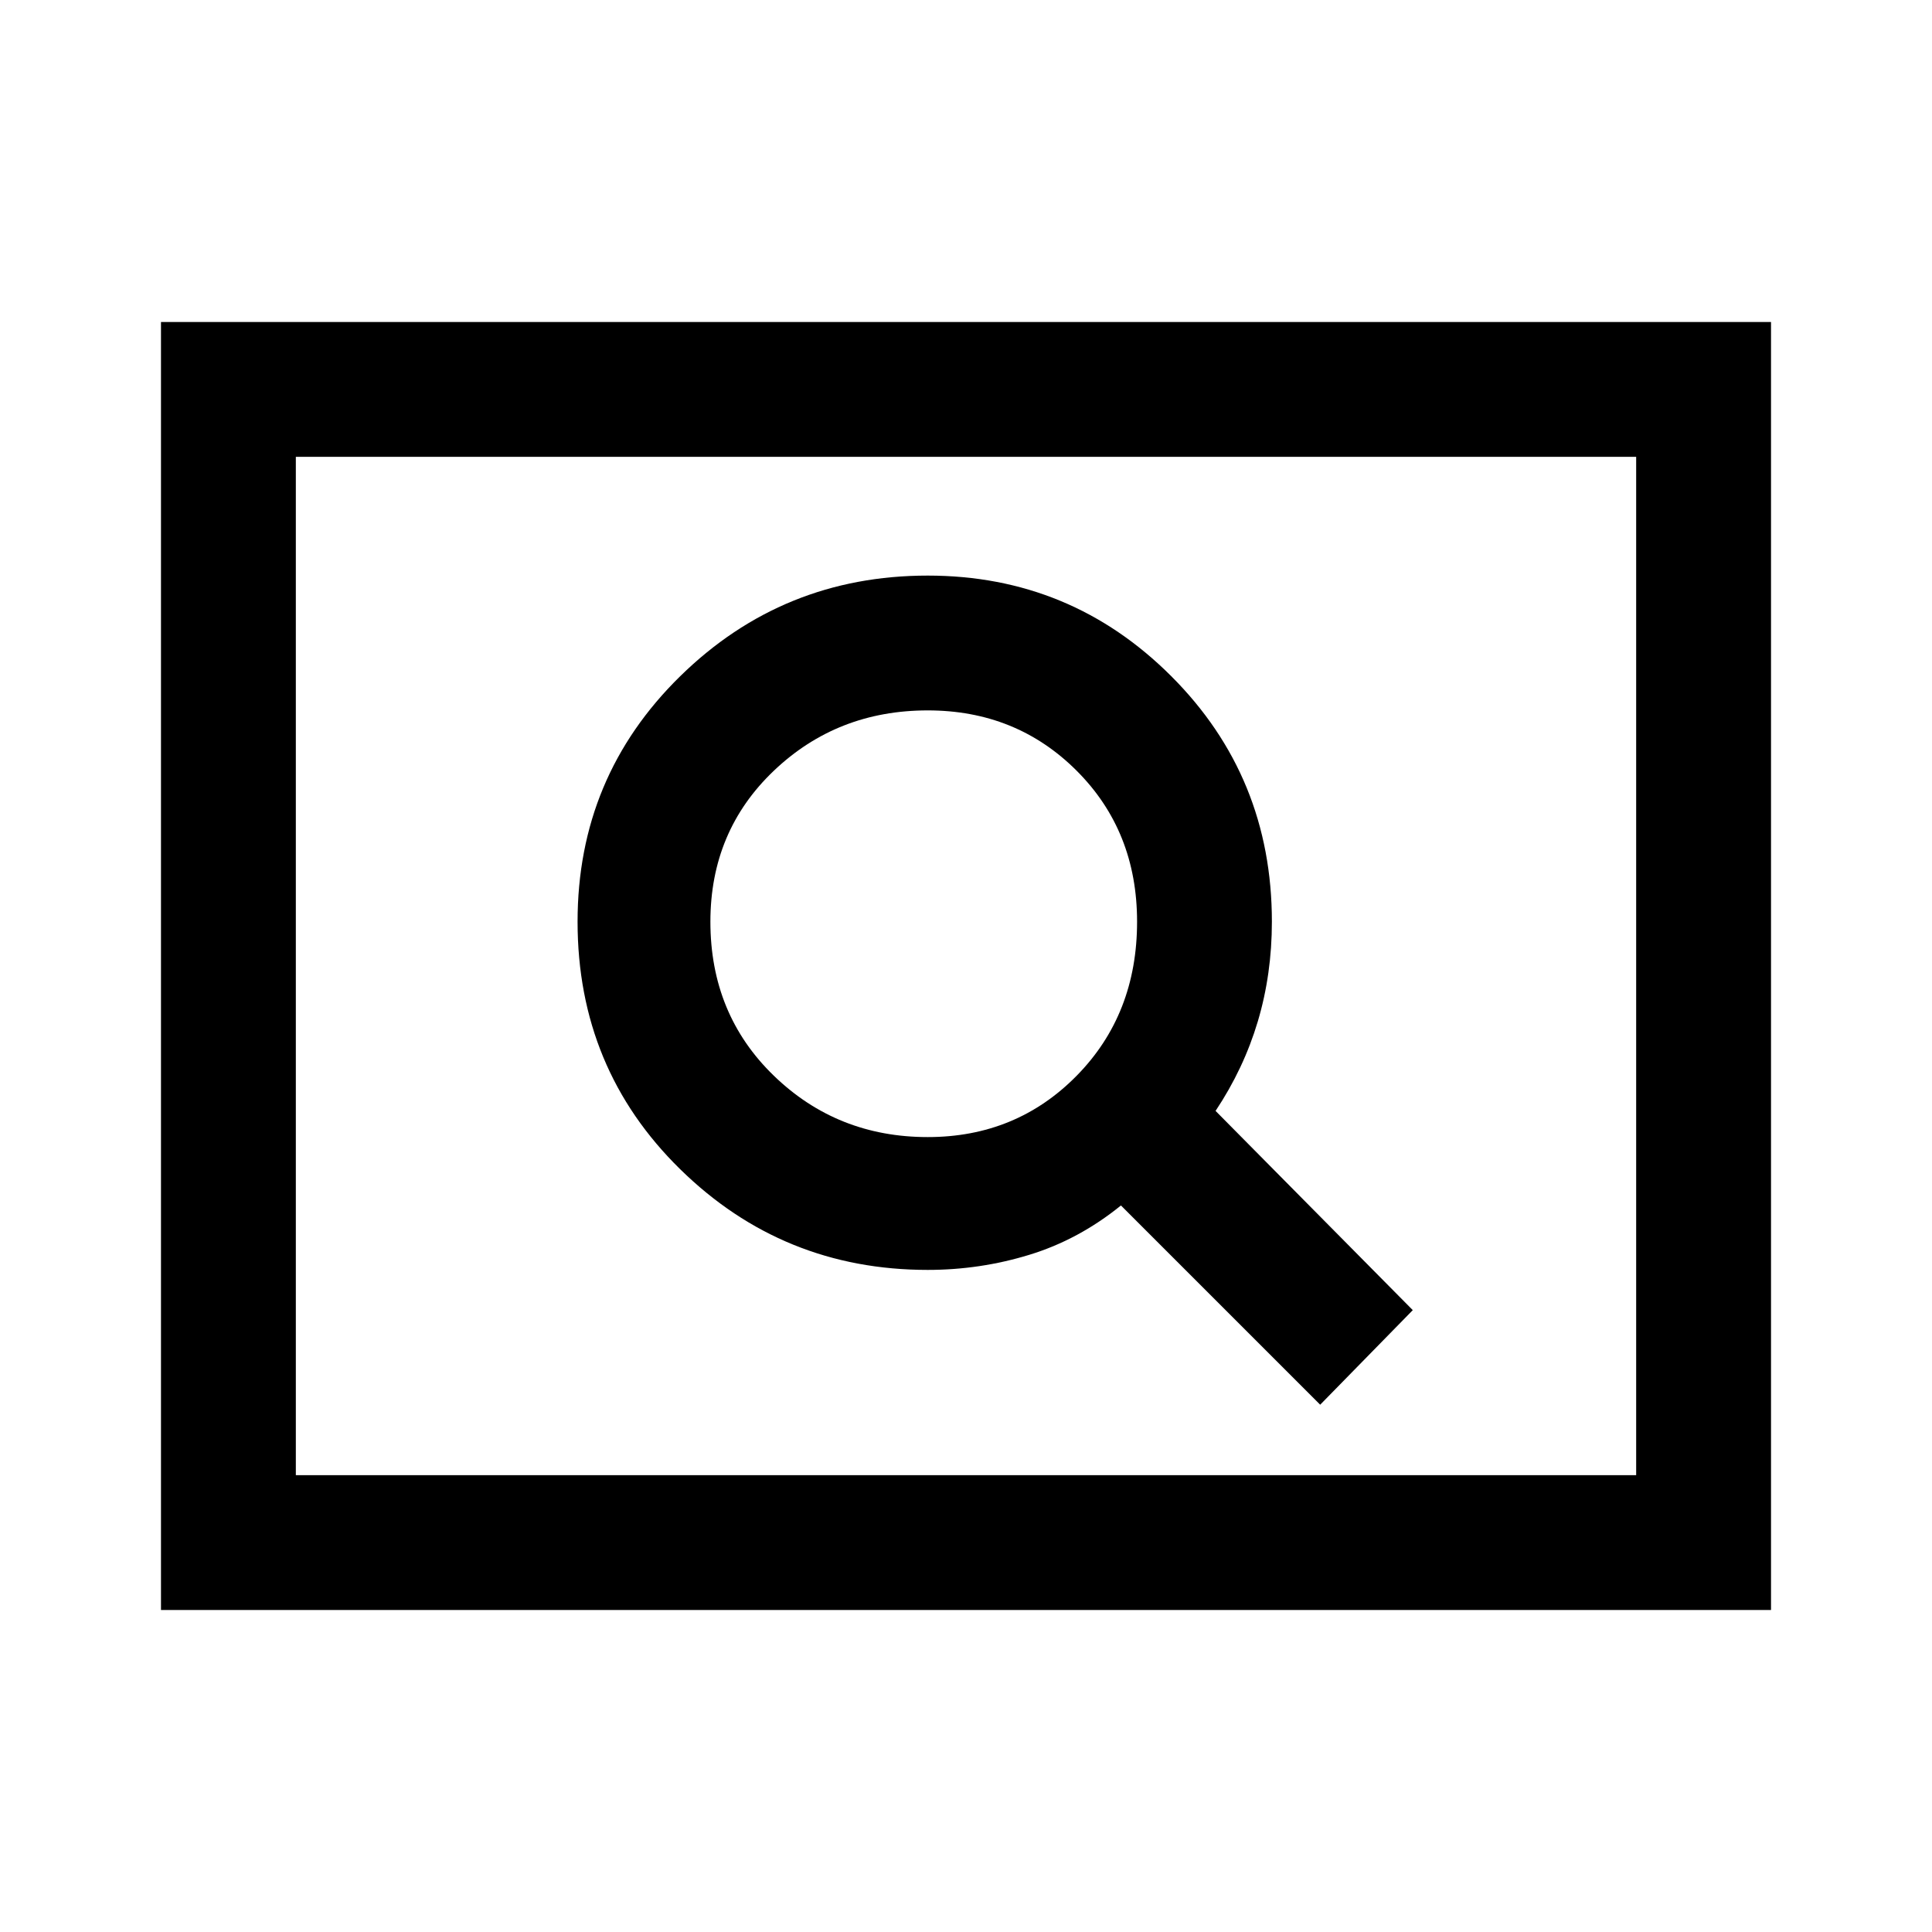 <svg xmlns="http://www.w3.org/2000/svg" height="40" width="40"><path d="M27.333 29.083 29.25 27.125 25.167 23Q25.75 22.125 26.042 21.146Q26.333 20.167 26.333 19.083Q26.333 16.083 24.25 14Q22.167 11.917 19.208 11.917Q16.208 11.917 14.083 14Q11.958 16.083 11.958 19.083Q11.958 22.125 14.083 24.208Q16.208 26.292 19.208 26.292Q20.292 26.292 21.312 25.979Q22.333 25.667 23.208 24.958ZM19.208 23.542Q17.333 23.542 16.021 22.271Q14.708 21 14.708 19.083Q14.708 17.208 16.021 15.958Q17.333 14.708 19.208 14.708Q21.042 14.708 22.292 15.958Q23.542 17.208 23.542 19.083Q23.542 21 22.292 22.271Q21.042 23.542 19.208 23.542ZM3.333 33.333V6.667H36.667V33.333ZM6.125 30.542H33.875V9.458H6.125ZM6.125 30.542V9.458V30.542Z"/></svg>